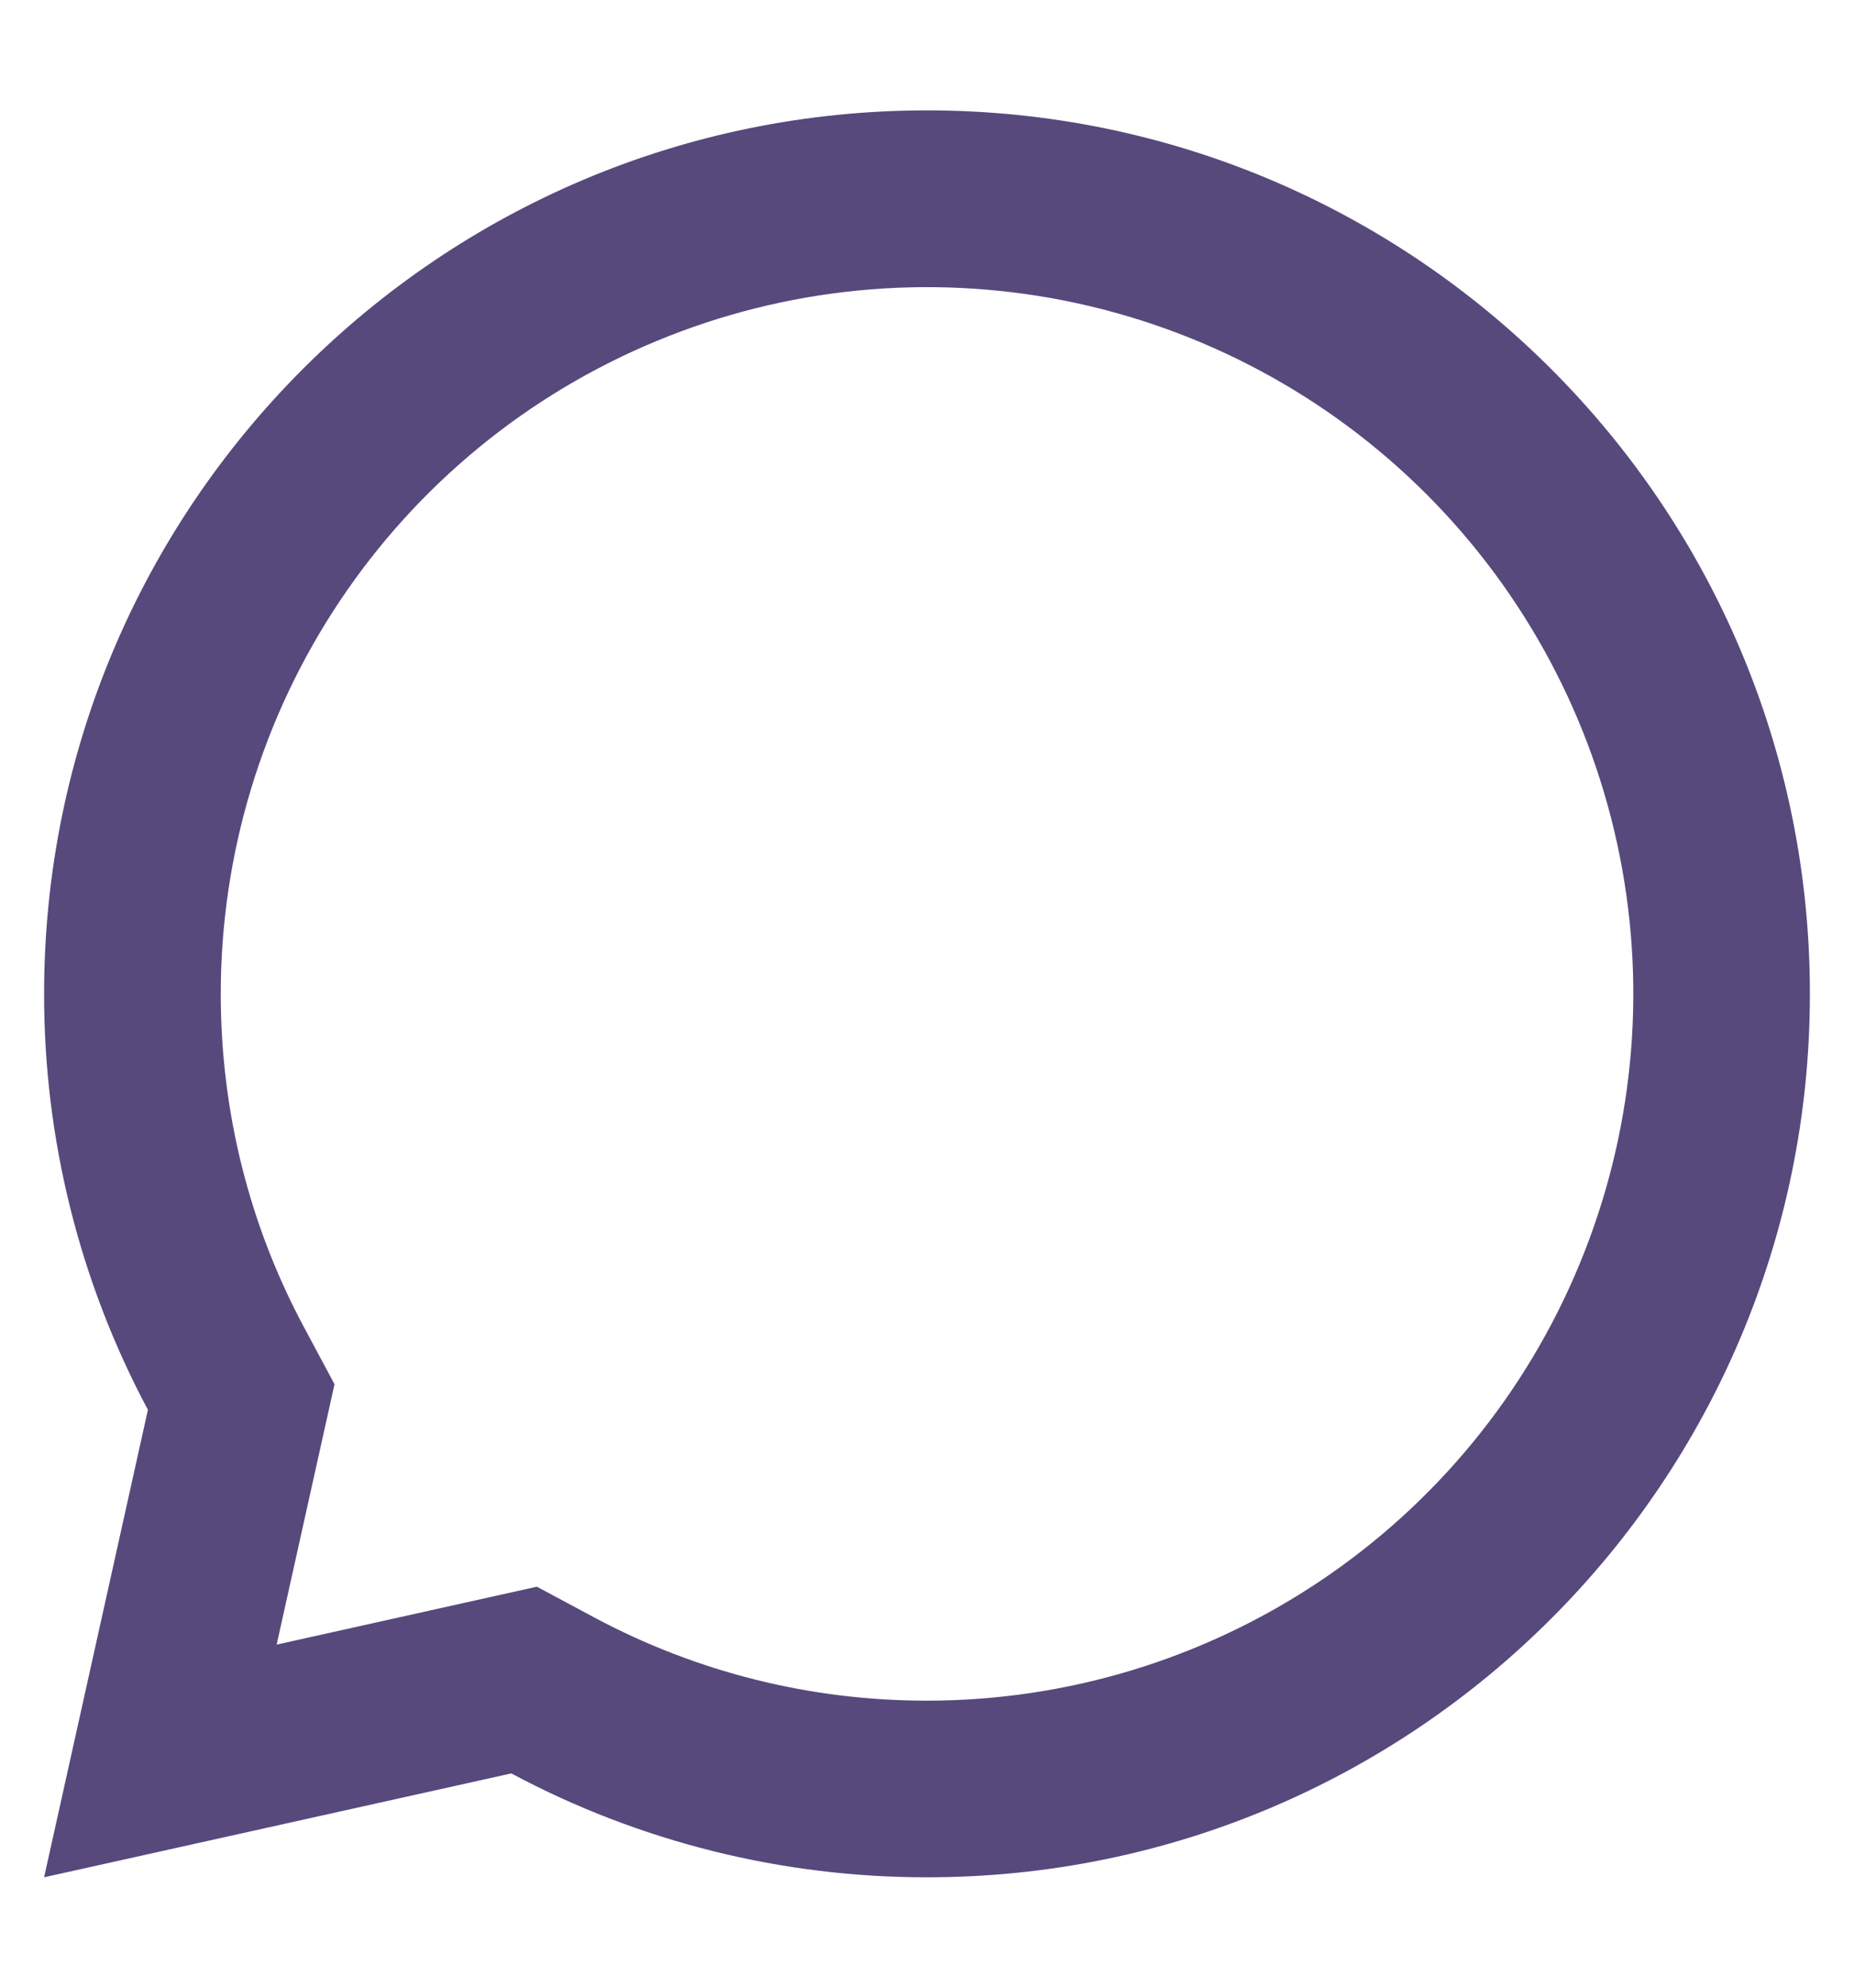 <svg width="14" height="15" viewBox="0 0 14 15" fill="none" xmlns="http://www.w3.org/2000/svg">
<path d="M3.861 13.383L0.333 14.167L1.117 10.639C0.601 9.674 0.332 8.595 0.333 7.5C0.333 3.818 3.318 0.833 7 0.833C10.682 0.833 13.667 3.818 13.667 7.5C13.667 11.182 10.682 14.167 7 14.167C5.905 14.168 4.826 13.899 3.861 13.383ZM4.054 11.974L4.489 12.207C5.262 12.62 6.124 12.835 7 12.834C8.055 12.834 9.086 12.521 9.963 11.935C10.84 11.349 11.524 10.516 11.927 9.541C12.331 8.567 12.437 7.494 12.231 6.46C12.025 5.425 11.517 4.475 10.771 3.729C10.025 2.983 9.075 2.475 8.04 2.269C7.006 2.064 5.933 2.169 4.959 2.573C3.984 2.976 3.151 3.66 2.565 4.537C1.979 5.414 1.667 6.445 1.667 7.5C1.667 8.389 1.883 9.245 2.293 10.011L2.526 10.446L2.089 12.411L4.054 11.974Z" fill="#57497C"/>
</svg>
